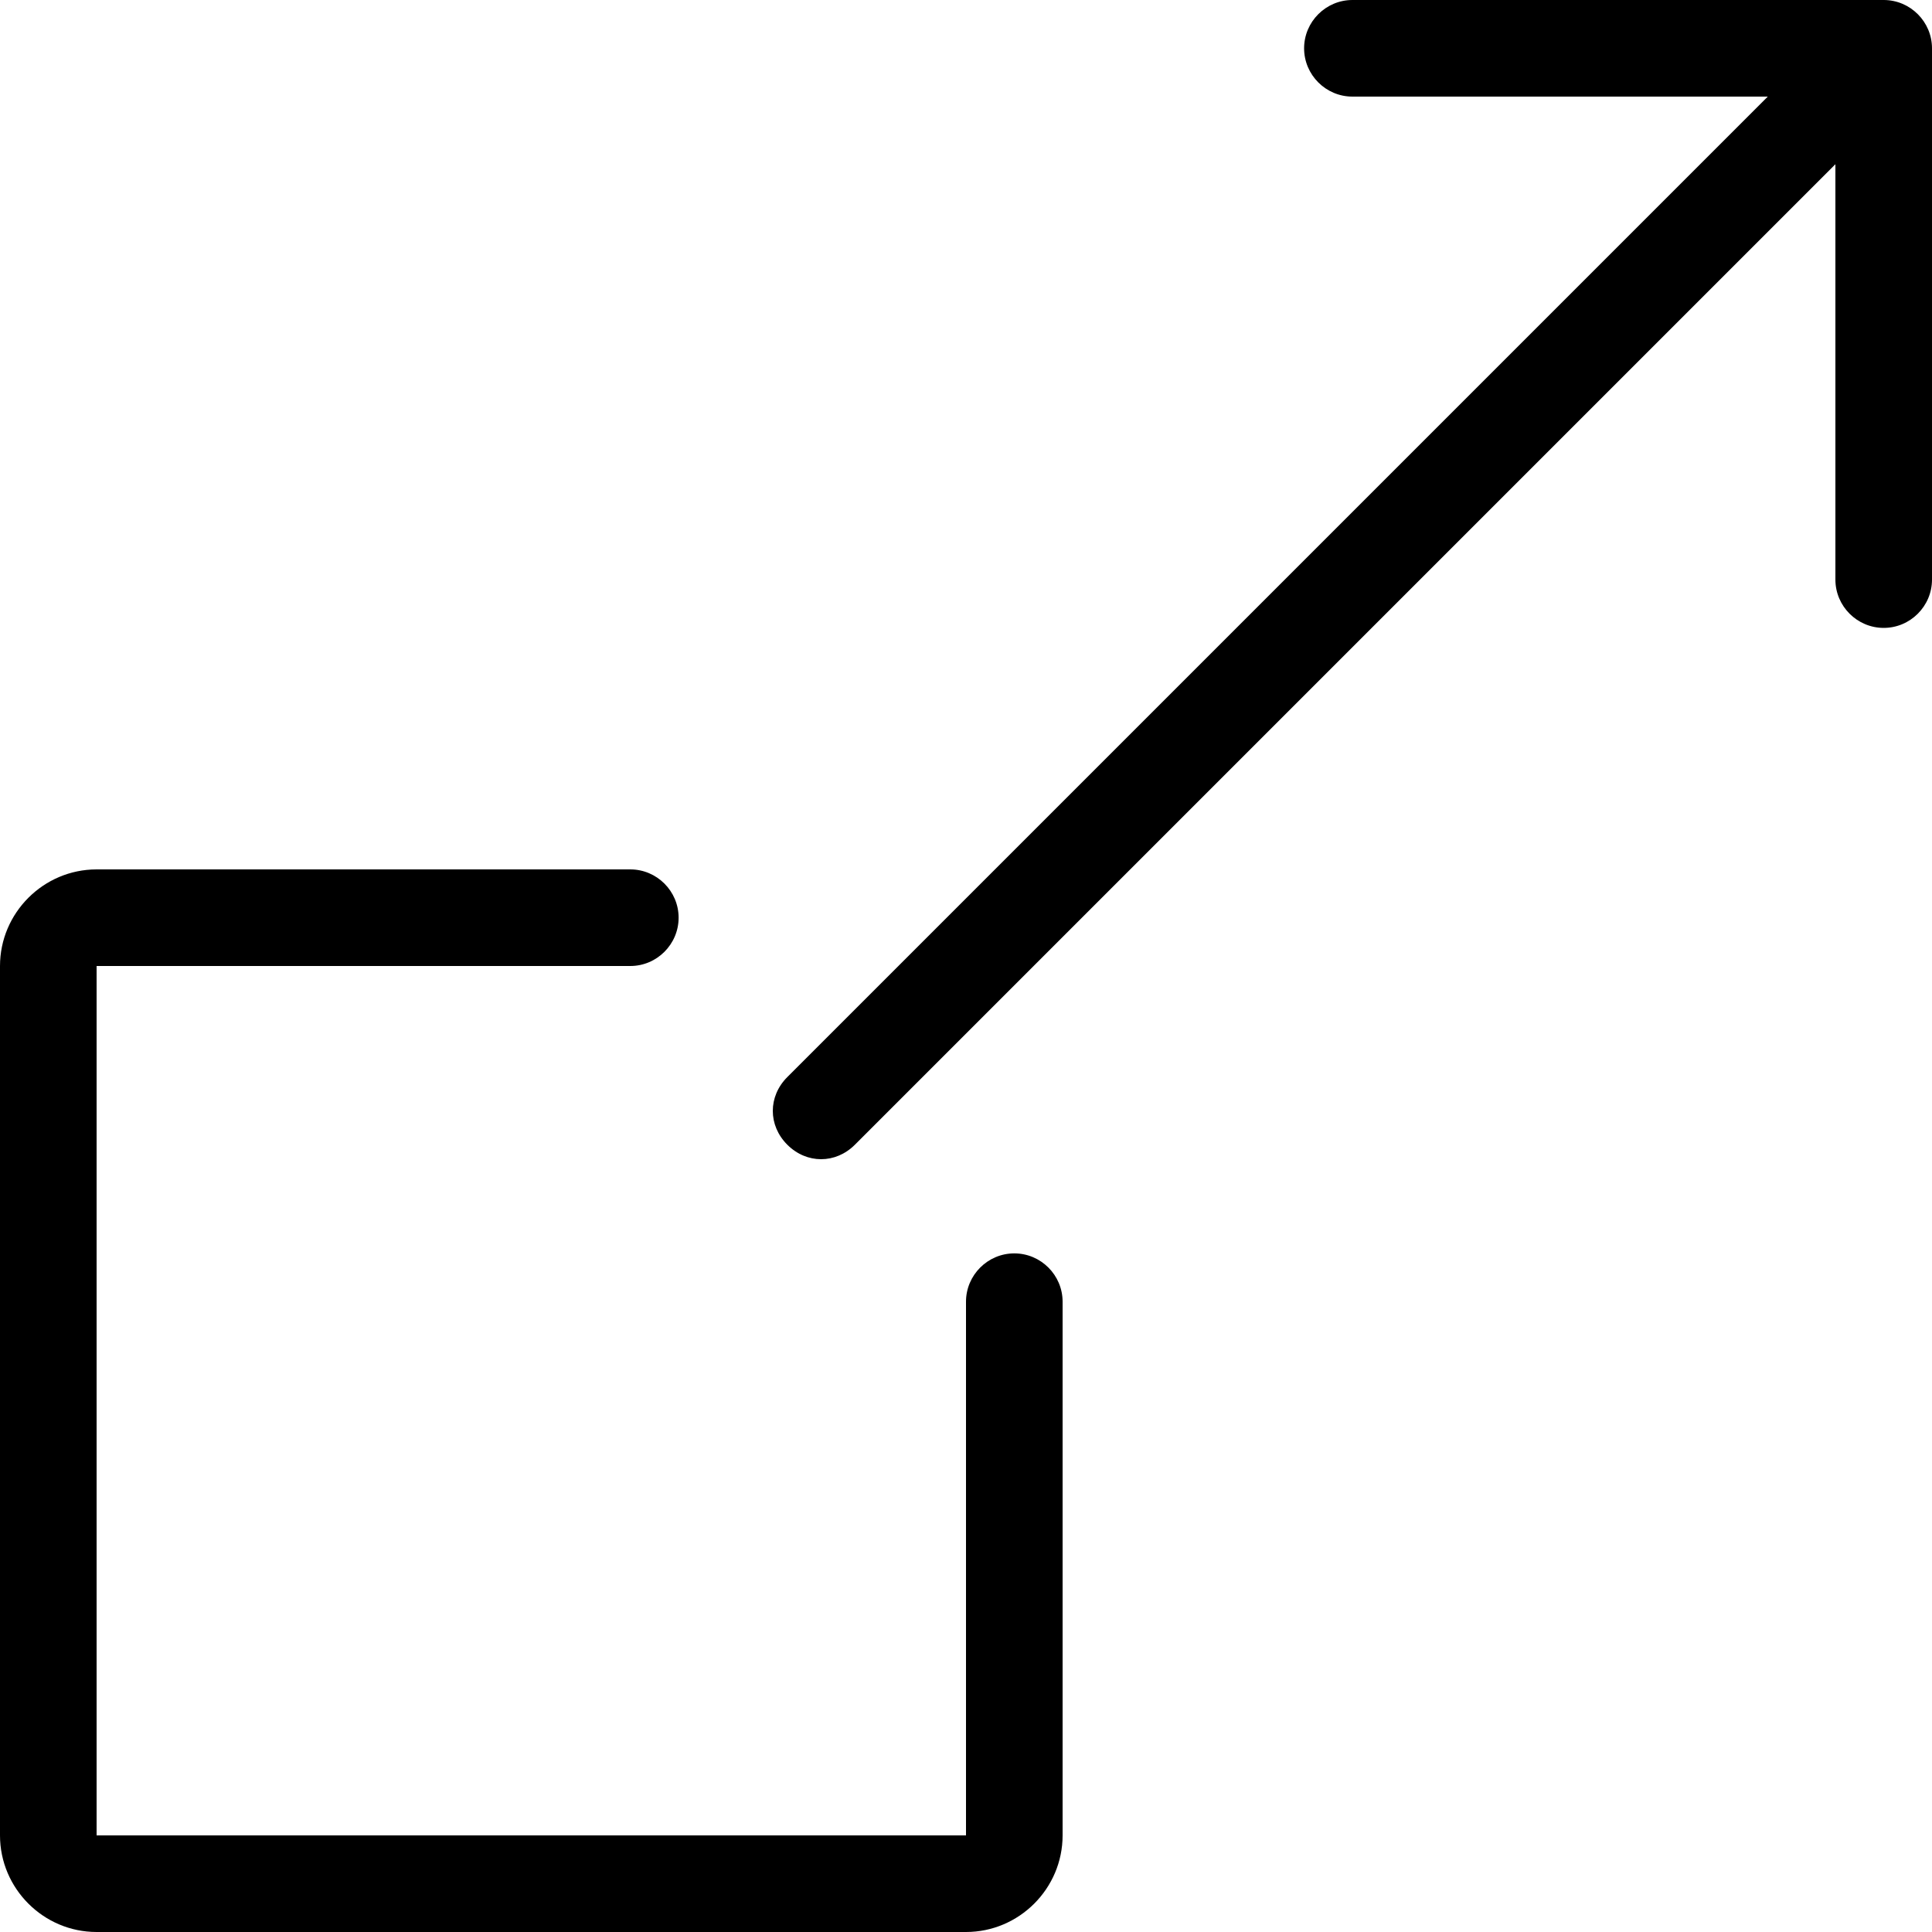 <svg xmlns="http://www.w3.org/2000/svg" viewBox="0 0 80 80"><path d="M80 2v22c0 1.1-.9 2-2 2s-2-.9-2-2V6.8L35.4 47.4c-.4.4-.9.6-1.4.6s-1-.2-1.4-.6c-.8-.8-.8-2 0-2.8L73.2 4H56c-1.1 0-2-.9-2-2s.9-2 2-2h22c1.1 0 2 .9 2 2zM42 51.9c-1.1 0-2 .9-2 2V76H4V40h22.1c1.1 0 2-.9 2-2s-.9-2-2-2H4c-2.2 0-4 1.8-4 4v36c0 2.2 1.8 4 4 4h36c2.2 0 4-1.8 4-4V53.9c0-1.1-.9-2-2-2z"/></svg>